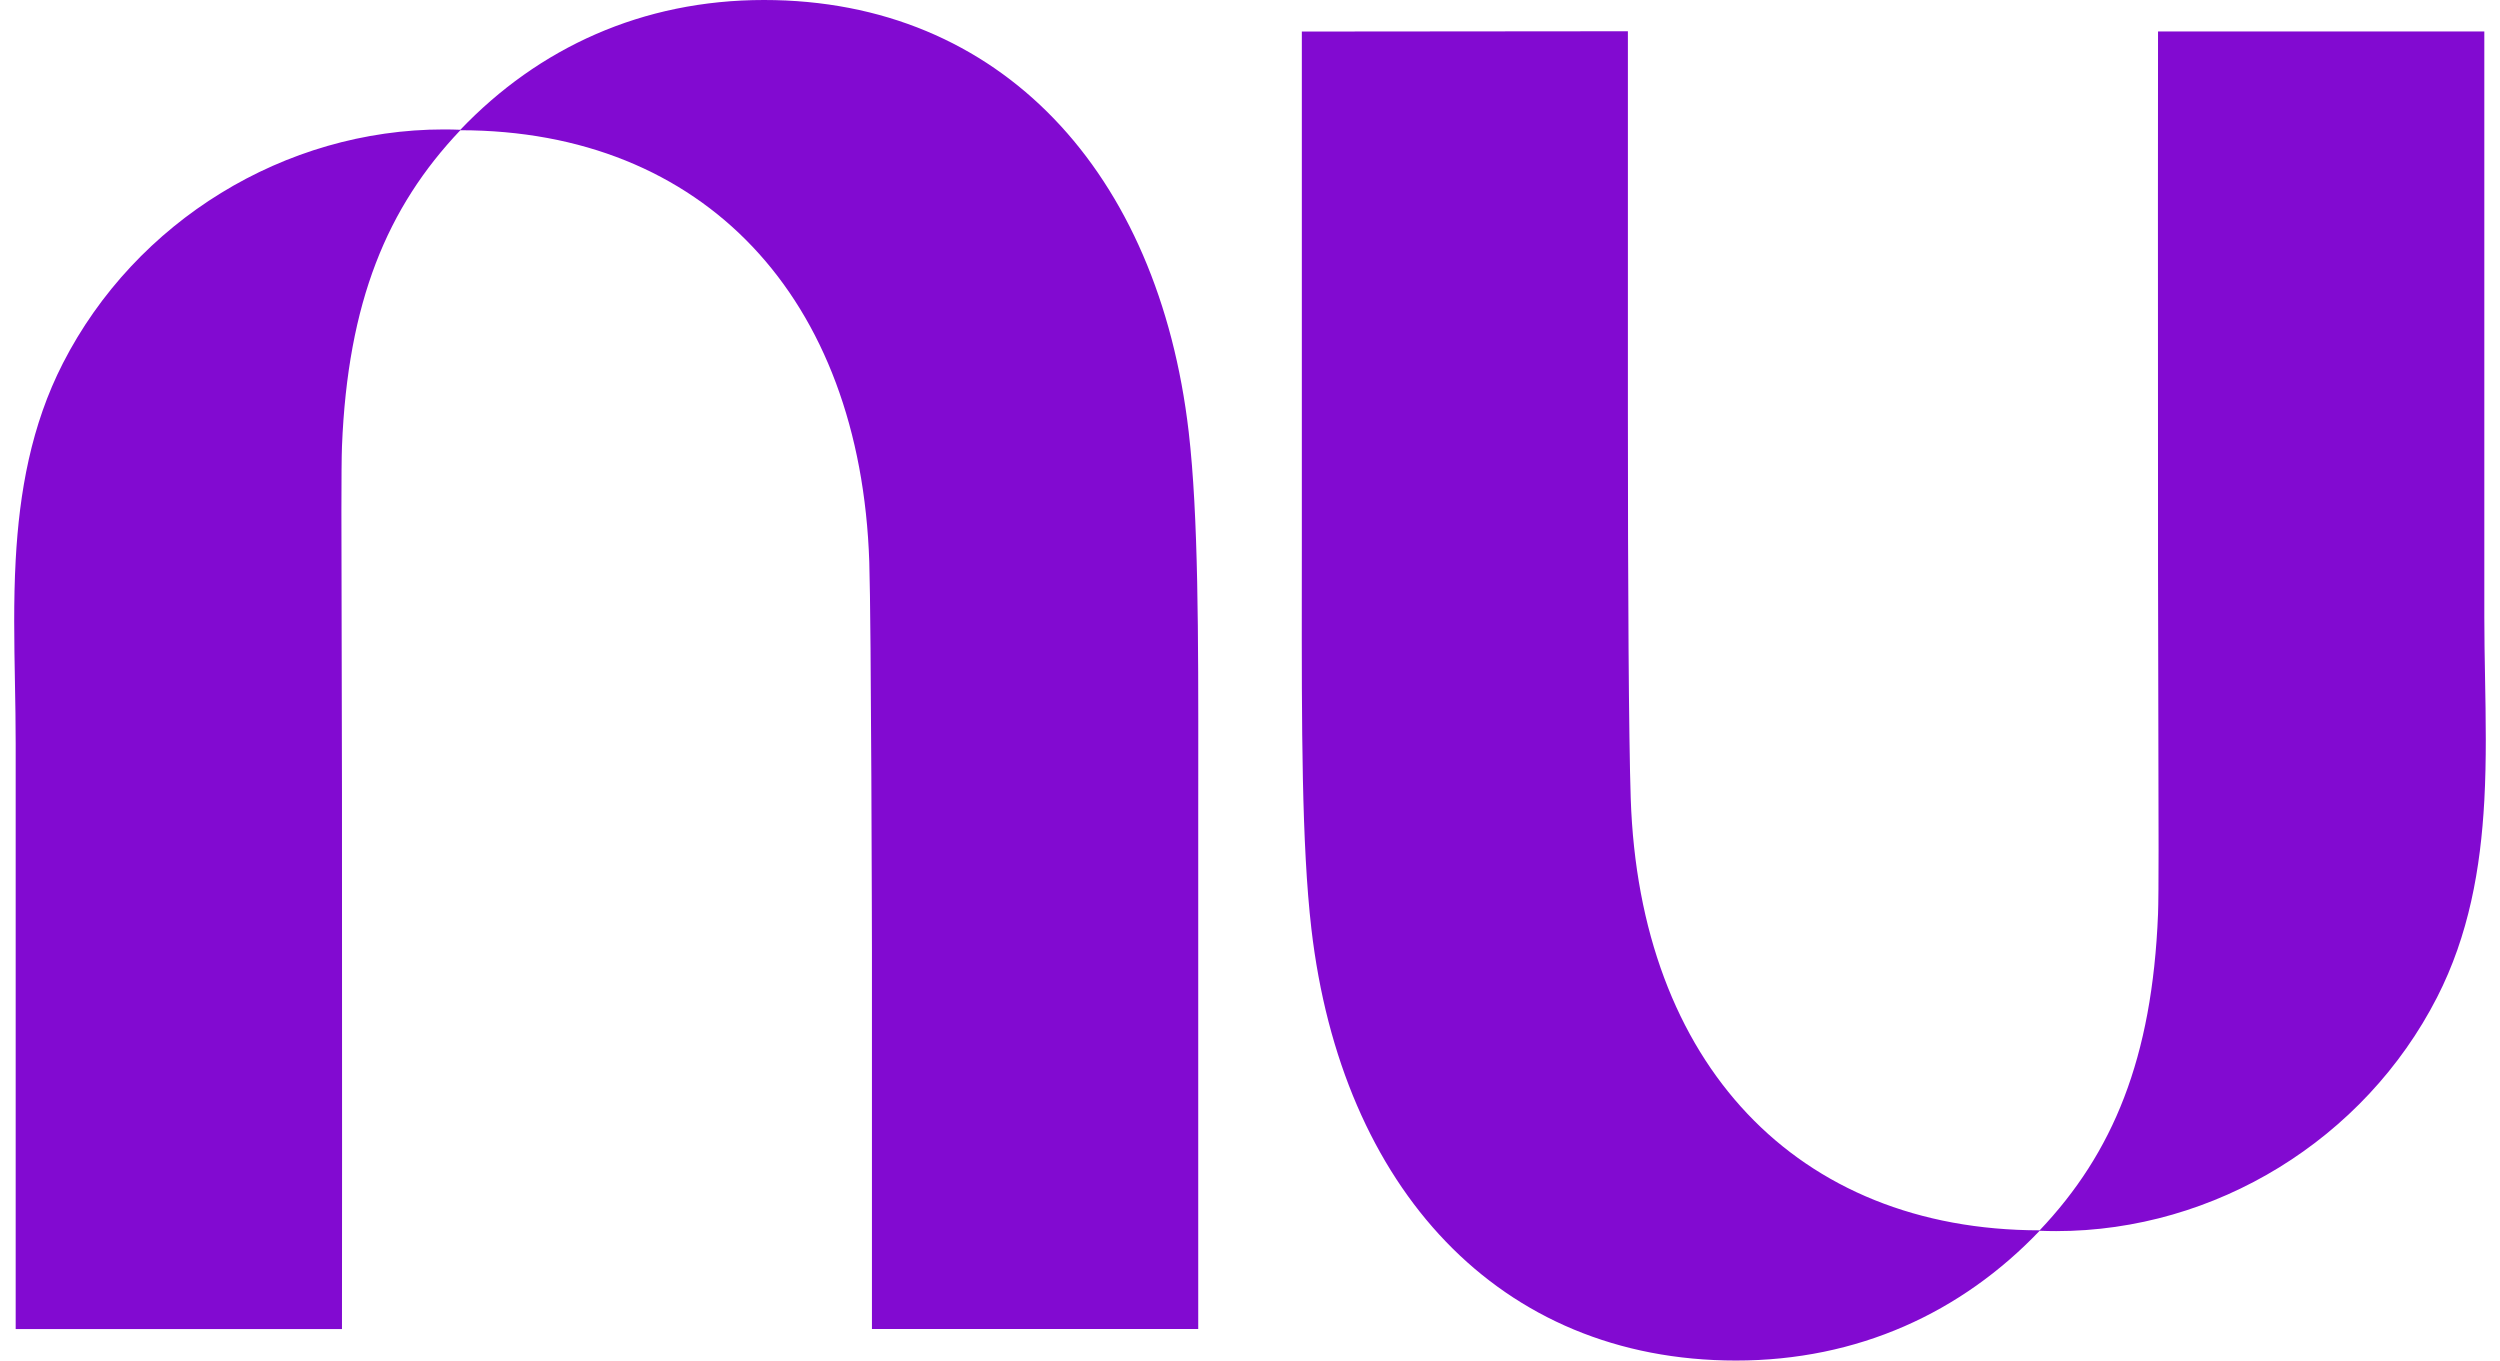 <svg width="147" height="80" viewBox="0 0 147 80" fill="none" xmlns="http://www.w3.org/2000/svg">
<g clip-path="url(#clip0_2_191)">
<path d="M27.069 7.631C31.665 2.814 37.761 0 44.923 0C58.875 0 68.125 10.164 69.895 25.389C70.469 30.334 70.463 37.305 70.458 45.379C70.457 46.207 70.456 47.047 70.456 47.897V78.144H51.27V55.773C51.27 55.773 51.231 36.625 51.114 33.047C50.599 17.461 41.351 7.668 27.067 7.658C22.758 12.2 20.449 17.754 20.108 26.247C20.062 27.431 20.073 31.63 20.089 37.163C20.097 40.03 20.106 43.256 20.108 46.606C20.123 61.188 20.108 78.148 20.108 78.148H0.922V43.718C0.922 42.538 0.901 41.348 0.879 40.154C0.835 37.751 0.792 35.33 0.922 32.932C1.139 28.935 1.832 25.006 3.701 21.356C7.98 12.995 16.747 7.611 26.093 7.611C26.419 7.611 26.746 7.617 27.069 7.631Z" fill="#820AD1"/>
<path d="M146.078 47.068C146.208 44.67 146.165 42.249 146.121 39.846C146.099 38.652 146.078 37.462 146.078 36.282V1.852H126.892C126.892 1.852 126.877 18.812 126.892 33.394C126.894 36.744 126.903 39.969 126.911 42.836C126.926 48.37 126.938 52.569 126.892 53.753C126.551 62.246 124.242 67.8 119.933 72.343C105.649 72.332 96.402 62.538 95.887 46.953C95.769 43.375 95.72 34.495 95.72 24.209V1.838L76.548 1.855V32.103C76.548 32.953 76.547 33.793 76.546 34.621C76.54 42.695 76.535 49.666 77.109 54.611C78.875 69.837 88.125 80 102.077 80C109.239 80 115.335 77.186 119.931 72.369C120.254 72.382 120.581 72.389 120.907 72.389C130.253 72.389 139.02 67.005 143.299 58.644C145.168 54.993 145.861 51.065 146.078 47.068Z" fill="#820AD1"/>
</g>
<defs>
<clipPath id="clip0_2_191">
<rect width="147" height="80" fill="white"/>
</clipPath>
</defs>
</svg>
